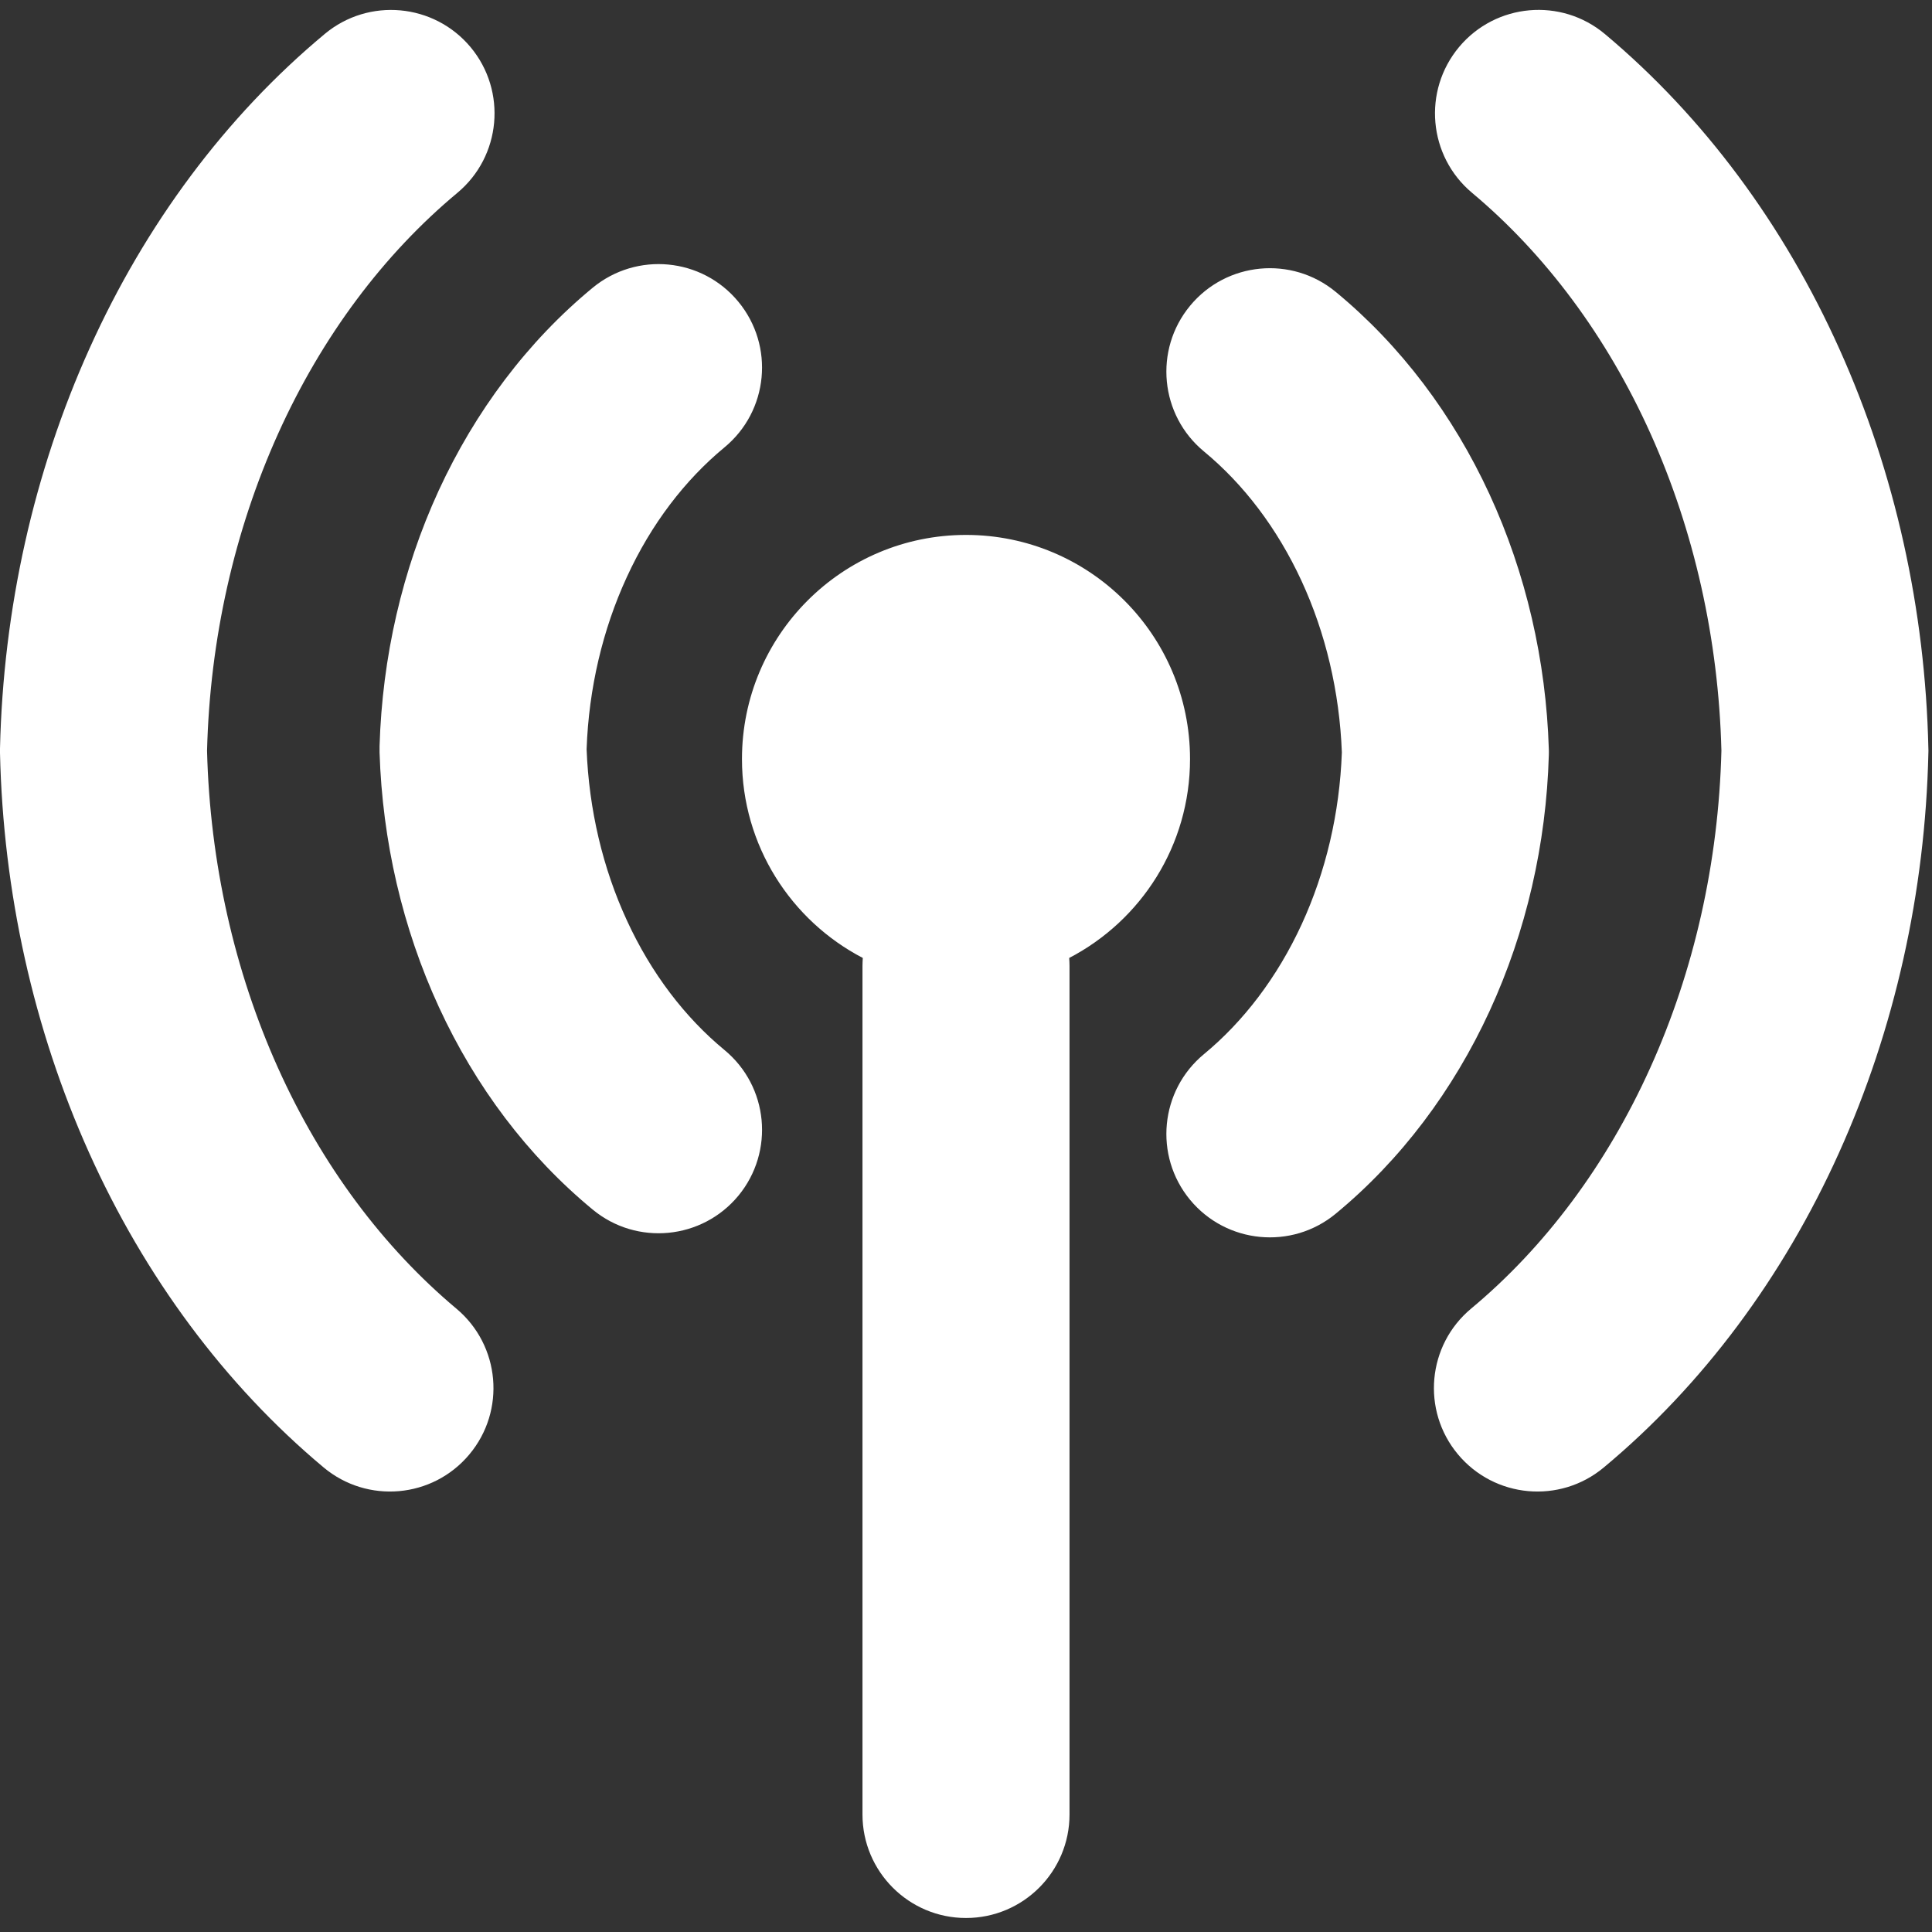 <svg width="24" height="24" viewBox="0 0 24 24" fill="none" xmlns="http://www.w3.org/2000/svg">
<rect x="0" y="0" width="24" height="24" fill="#333333" stroke="none"/>
<g clip-path="url(#clip0_1222_1011)">
<path fill-rule="evenodd" clip-rule="evenodd" d="M19.937 0.423C19.393 -0.033 18.582 0.039 18.126 0.583C17.67 1.128 17.742 1.939 18.286 2.395C19.194 3.155 19.959 4.176 20.504 5.388C21.045 6.592 21.349 7.941 21.384 9.326C21.349 10.712 21.044 12.061 20.5 13.265C19.953 14.477 19.186 15.497 18.276 16.255C17.73 16.709 17.656 17.52 18.11 18.065C18.565 18.611 19.375 18.685 19.921 18.231C21.155 17.204 22.151 15.86 22.844 14.322C23.538 12.784 23.916 11.083 23.955 9.355C23.956 9.336 23.956 9.316 23.955 9.297C23.917 7.571 23.541 5.871 22.849 4.334C22.159 2.797 21.166 1.453 19.937 0.423ZM9.173 14.853C8.721 15.4 7.91 15.478 7.363 15.026C6.554 14.359 5.906 13.495 5.453 12.512C5 11.53 4.75 10.447 4.715 9.347C4.715 9.321 4.715 9.295 4.715 9.269C4.748 8.167 4.996 7.08 5.449 6.095C5.903 5.11 6.552 4.243 7.362 3.575C7.91 3.123 8.72 3.2 9.172 3.748C9.624 4.296 9.547 5.106 8.999 5.558C8.51 5.962 8.089 6.509 7.786 7.17C7.487 7.819 7.314 8.55 7.287 9.306C7.316 10.059 7.489 10.788 7.788 11.435C8.091 12.094 8.511 12.64 8.999 13.043C9.547 13.495 9.624 14.305 9.173 14.853ZM14.783 3.799C15.235 3.251 16.046 3.174 16.593 3.626C17.401 4.292 18.05 5.157 18.503 6.139C18.956 7.121 19.206 8.205 19.24 9.305C19.241 9.331 19.241 9.356 19.24 9.382C19.208 10.485 18.959 11.571 18.506 12.556C18.053 13.541 17.403 14.409 16.593 15.077C16.046 15.529 15.235 15.451 14.783 14.904C14.331 14.356 14.409 13.546 14.957 13.094C15.446 12.69 15.866 12.142 16.17 11.482C16.469 10.832 16.642 10.101 16.669 9.346C16.64 8.592 16.467 7.863 16.168 7.216C15.864 6.558 15.445 6.012 14.957 5.609C14.409 5.157 14.331 4.347 14.783 3.799ZM5.83 18.068C5.374 18.613 4.563 18.684 4.019 18.228C2.789 17.199 1.797 15.855 1.106 14.318C0.415 12.78 0.039 11.081 0 9.355C-0 9.335 -0 9.316 0 9.297C0.04 7.568 0.418 5.867 1.112 4.329C1.805 2.791 2.801 1.448 4.035 0.421C4.58 -0.033 5.391 0.041 5.846 0.586C6.3 1.132 6.226 1.943 5.68 2.397C4.77 3.155 4.002 4.174 3.455 5.387C2.912 6.591 2.607 7.94 2.572 9.326C2.607 10.711 2.911 12.059 3.452 13.263C3.997 14.476 4.762 15.496 5.67 16.257C6.214 16.713 6.286 17.524 5.83 18.068ZM12 6.645C10.463 6.645 9.217 7.891 9.217 9.429C9.217 10.503 9.826 11.436 10.718 11.9C10.716 11.933 10.714 11.966 10.714 12V22.54C10.714 23.25 11.29 23.826 12 23.826C12.71 23.826 13.286 23.25 13.286 22.54V12C13.286 11.966 13.284 11.933 13.282 11.9C14.174 11.436 14.783 10.504 14.783 9.429C14.783 7.891 13.537 6.645 12 6.645Z" fill="white"/>
</g>
<defs>
<clipPath id="clip0_1222_1011">
<rect width="24" height="24" fill="white"/>
</clipPath>
</defs>
</svg>
